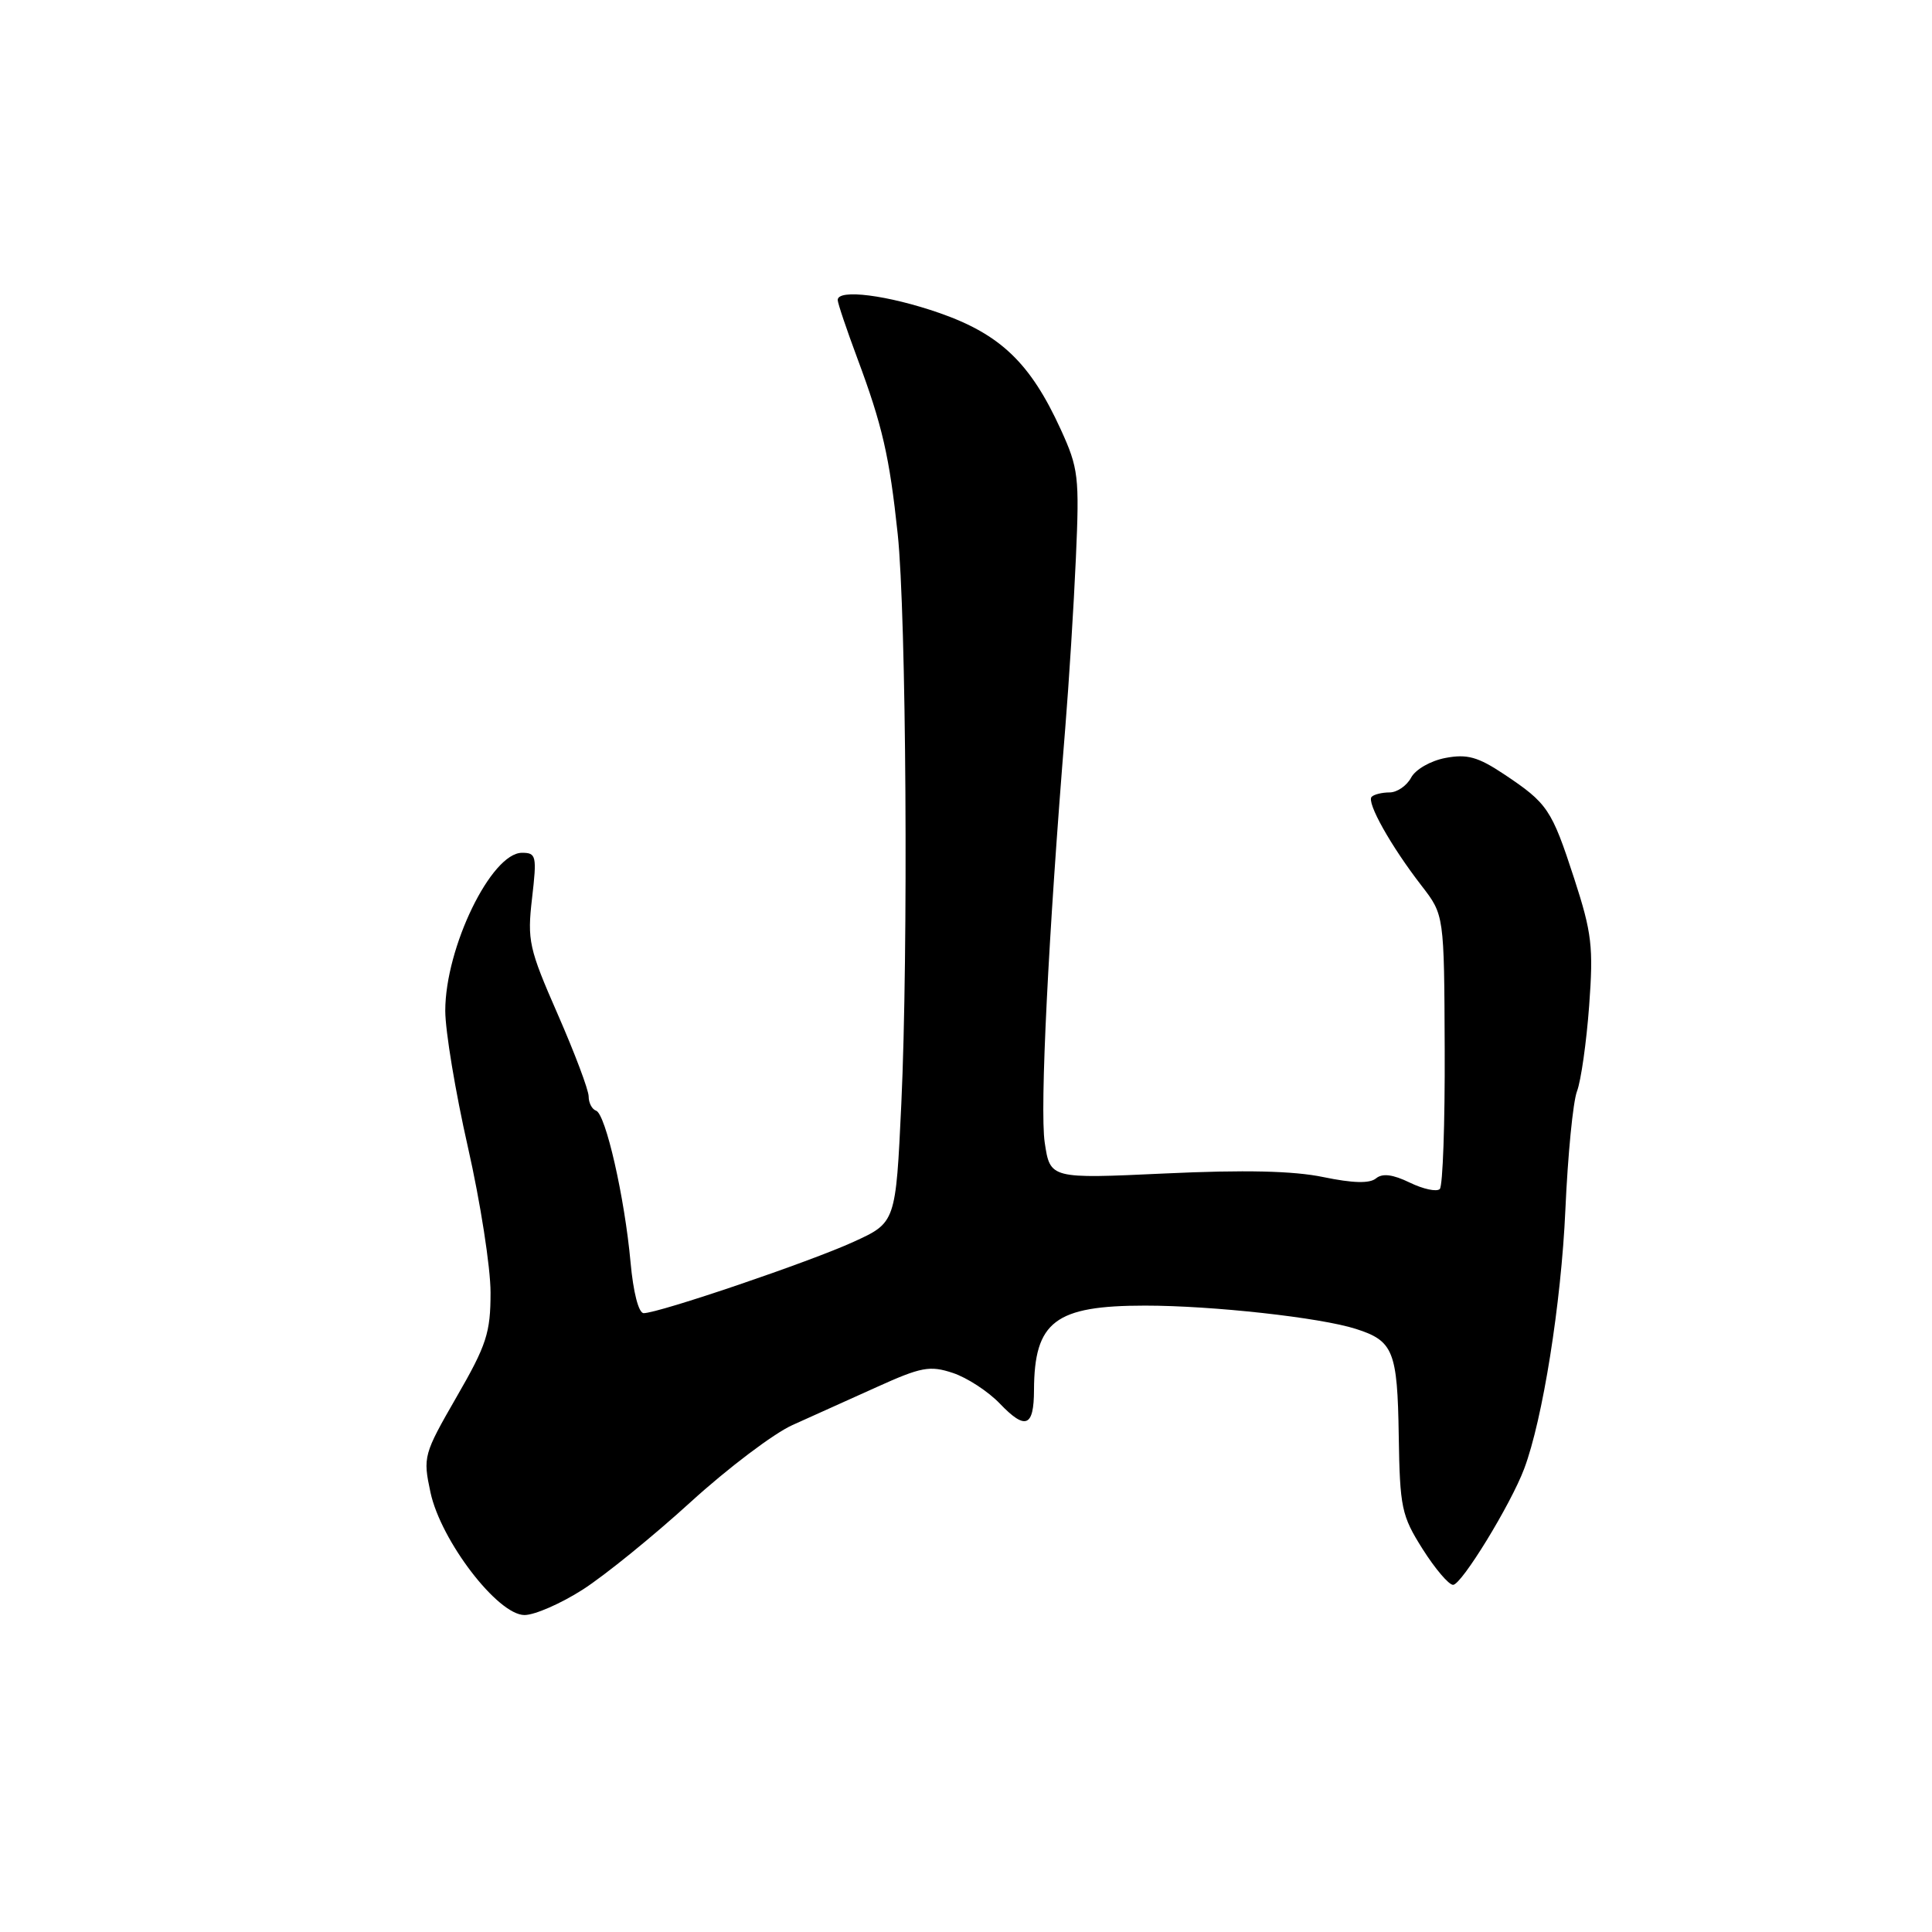 <?xml version="1.0" encoding="UTF-8" standalone="no"?>
<!DOCTYPE svg PUBLIC "-//W3C//DTD SVG 1.1//EN" "http://www.w3.org/Graphics/SVG/1.1/DTD/svg11.dtd" >
<svg xmlns="http://www.w3.org/2000/svg" xmlns:xlink="http://www.w3.org/1999/xlink" version="1.1" viewBox="0 0 256 256">
 <g >
 <path fill="currentColor"
d=" M 77.23 210.62 C 80.13 208.76 86.55 203.55 91.50 199.04 C 96.45 194.53 102.53 189.94 105.00 188.83 C 107.47 187.71 112.50 185.45 116.16 183.80 C 122.06 181.13 123.21 180.91 126.25 181.92 C 128.13 182.54 130.94 184.37 132.49 185.99 C 135.88 189.53 137.00 189.09 137.01 184.19 C 137.05 175.10 139.80 173.00 151.73 173.00 C 160.65 173.00 174.98 174.58 179.67 176.09 C 184.63 177.67 185.17 179.03 185.34 190.21 C 185.49 199.79 185.71 200.83 188.50 205.25 C 190.15 207.86 191.97 210.00 192.54 210.00 C 193.66 210.00 200.17 199.38 201.96 194.62 C 204.41 188.12 206.87 172.70 207.42 160.31 C 207.74 153.06 208.43 145.99 208.96 144.60 C 209.49 143.21 210.21 138.12 210.57 133.29 C 211.15 125.46 210.93 123.61 208.59 116.41 C 205.59 107.21 205.08 106.45 199.28 102.58 C 195.84 100.29 194.40 99.89 191.54 100.43 C 189.57 100.80 187.56 101.95 186.98 103.04 C 186.40 104.12 185.12 105.00 184.13 105.00 C 183.14 105.00 182.07 105.26 181.75 105.58 C 181.04 106.30 184.31 112.13 188.37 117.37 C 191.36 121.24 191.36 121.24 191.43 139.03 C 191.47 148.81 191.18 157.15 190.78 157.55 C 190.38 157.95 188.59 157.57 186.80 156.70 C 184.55 155.61 183.18 155.44 182.33 156.14 C 181.49 156.84 179.27 156.78 175.35 155.97 C 171.38 155.14 164.90 155.00 154.38 155.49 C 139.15 156.20 139.15 156.20 138.43 151.39 C 137.77 146.98 138.91 123.99 141.15 96.50 C 141.64 90.45 142.28 80.30 142.56 73.95 C 143.04 63.14 142.91 62.05 140.54 56.87 C 136.53 48.10 132.56 44.30 124.50 41.48 C 117.66 39.10 111.00 38.25 111.00 39.75 C 111.00 40.17 112.18 43.66 113.61 47.50 C 116.91 56.35 117.86 60.47 118.95 70.75 C 120.09 81.45 120.37 126.07 119.43 146.25 C 118.69 162.00 118.69 162.00 113.10 164.55 C 107.34 167.19 87.29 174.00 85.29 174.00 C 84.62 174.00 83.91 171.23 83.55 167.25 C 82.77 158.65 80.25 147.60 78.98 147.17 C 78.44 146.98 78.00 146.14 78.00 145.29 C 78.00 144.43 76.15 139.53 73.90 134.39 C 70.08 125.67 69.85 124.63 70.50 119.02 C 71.15 113.41 71.06 113.00 69.17 113.00 C 65.10 113.00 59.00 125.55 59.00 133.93 C 59.00 136.60 60.35 144.73 62.00 152.00 C 63.65 159.27 65.00 167.93 65.00 171.26 C 65.00 176.60 64.48 178.21 60.50 185.10 C 56.12 192.71 56.03 193.03 57.04 197.75 C 58.42 204.16 65.95 214.00 69.50 214.00 C 70.85 214.00 74.33 212.48 77.23 210.62 Z "/>
</g>
</svg>